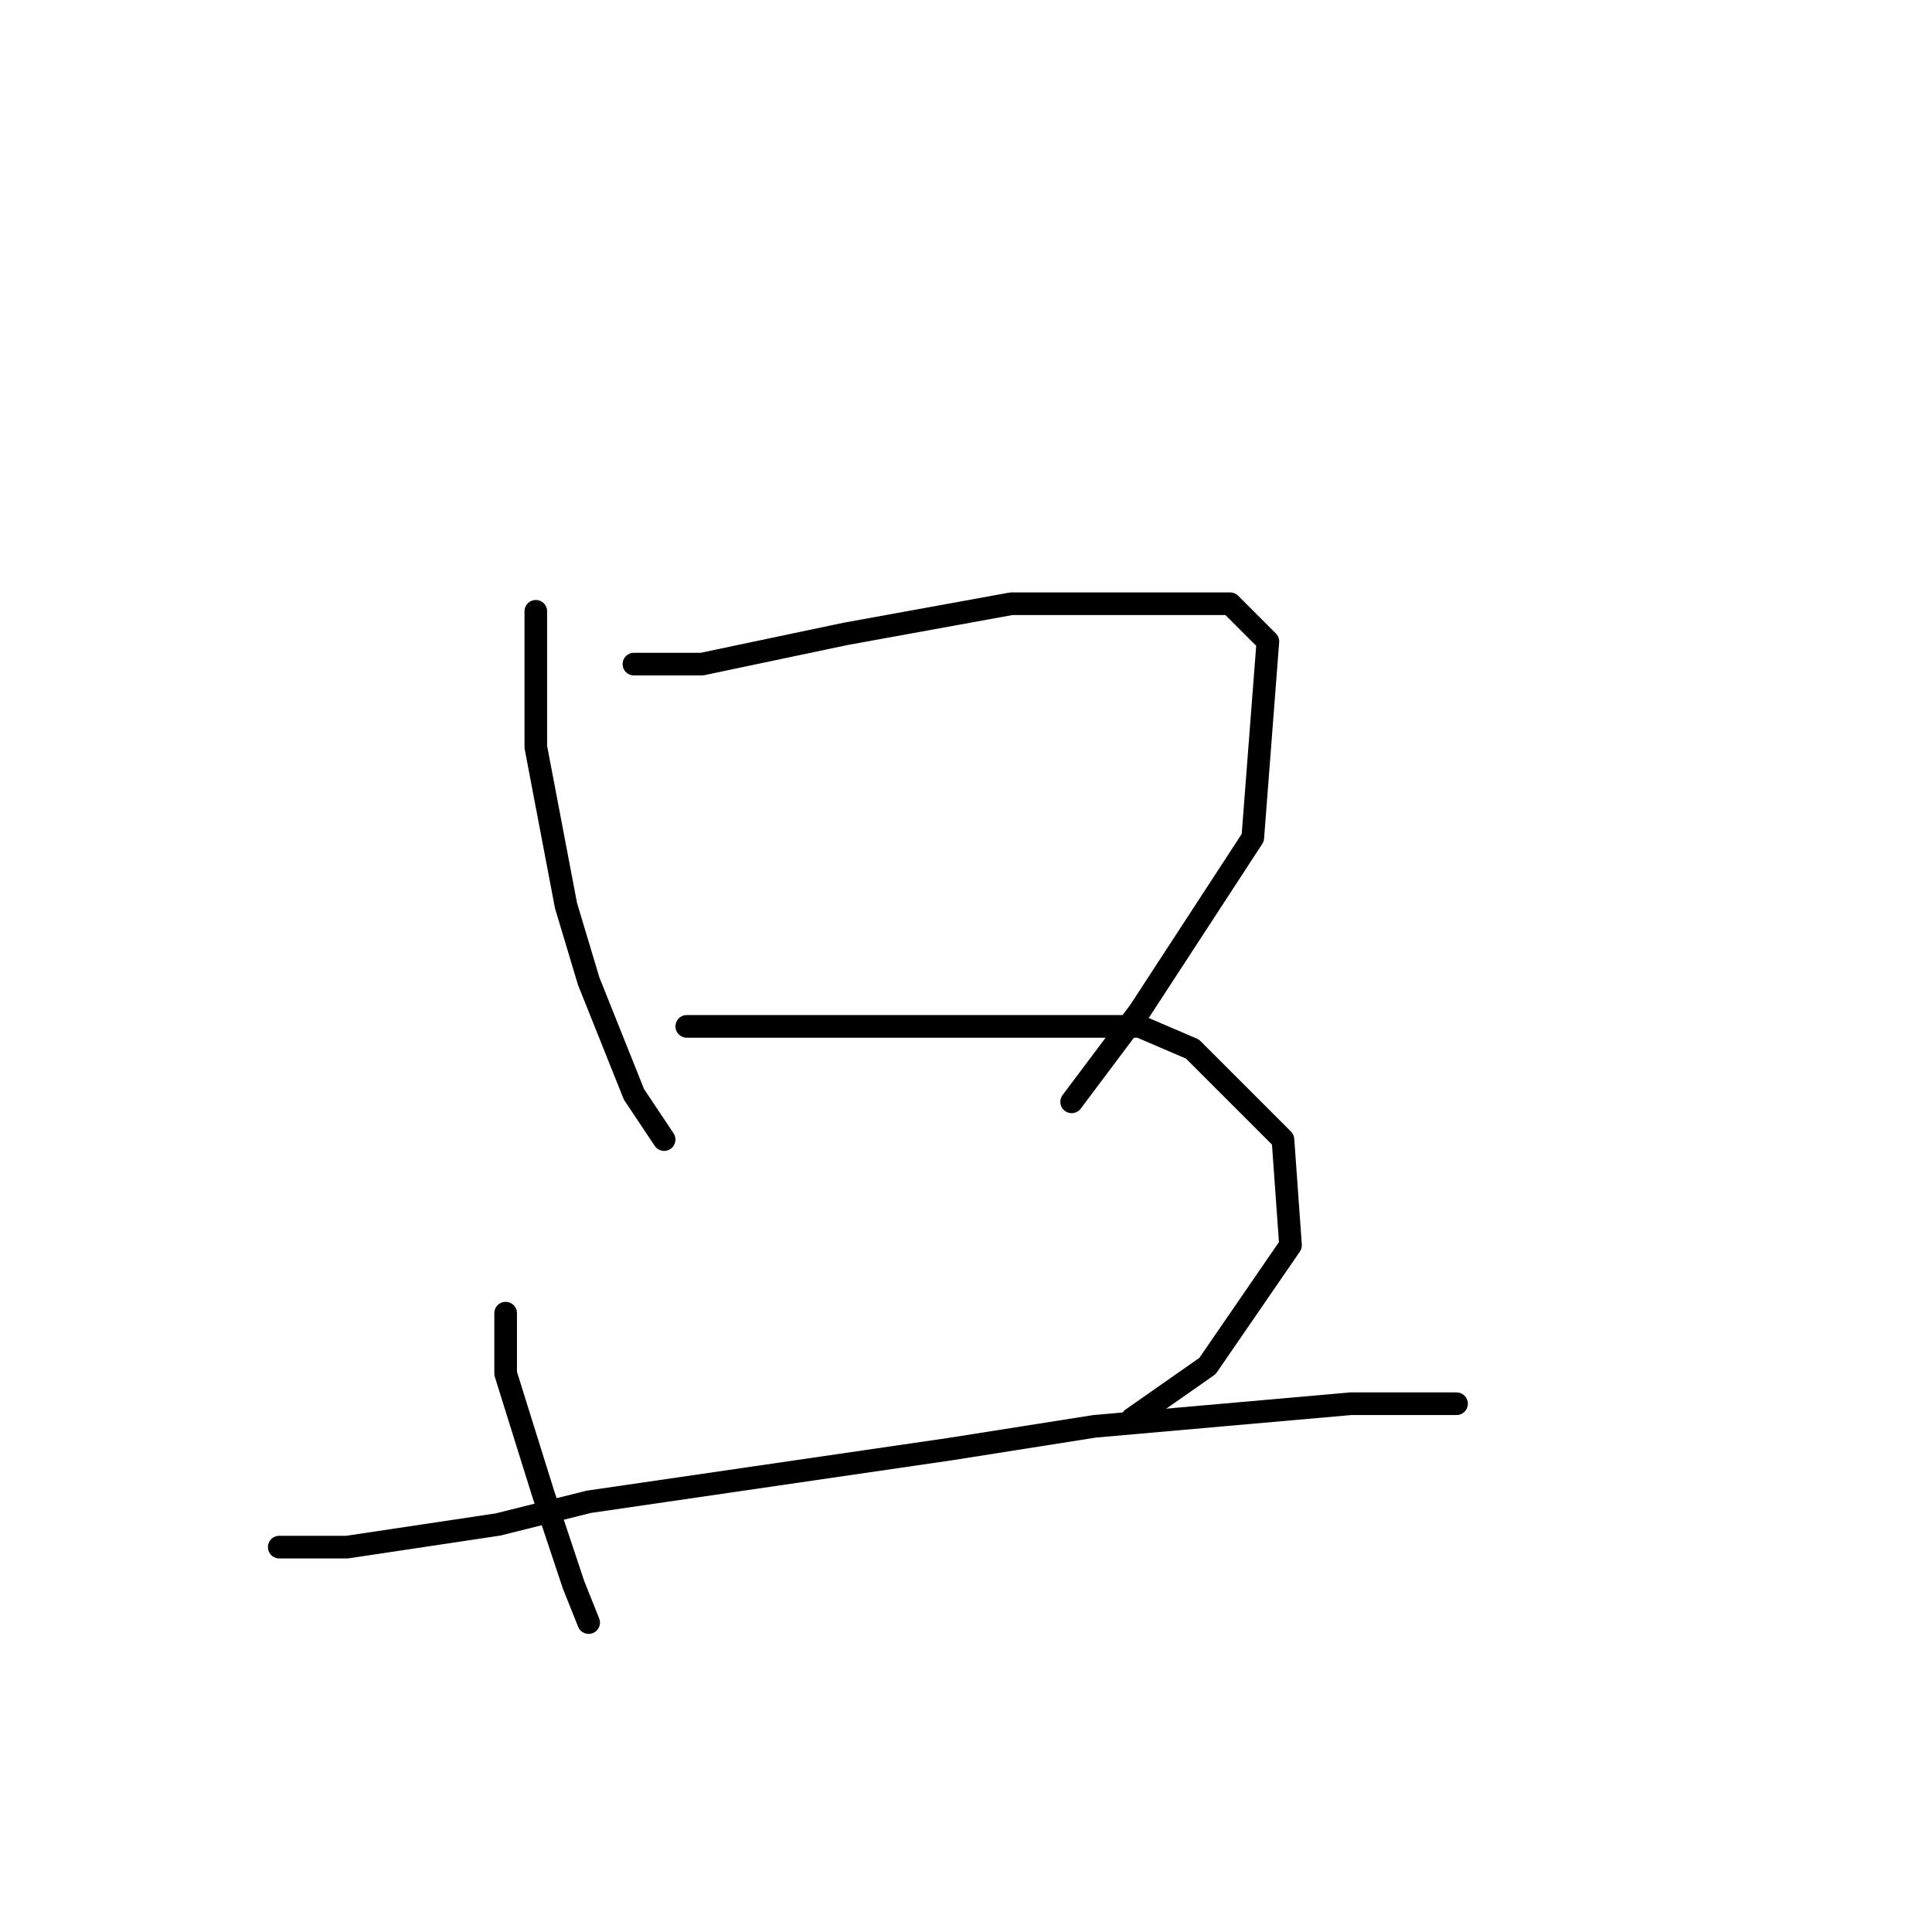 <?xml version="1.0" standalone="no"?>
    <svg width="256" height="256" xmlns="http://www.w3.org/2000/svg" version="1.1">
    <polyline stroke="black" stroke-width="3" stroke-linecap="round" fill="transparent" stroke-linejoin="round" points="71 81 71 90 71 99 75 120 78 130 84 145 88 151 88 151 " />
        <polyline stroke="black" stroke-width="3" stroke-linecap="round" fill="transparent" stroke-linejoin="round" points="84 88 93 88 112 84 134 80 153 80 163 80 168 85 166 111 151 134 142 146 142 146 " />
        <polyline stroke="black" stroke-width="3" stroke-linecap="round" fill="transparent" stroke-linejoin="round" points="67 174 67 182 72 198 76 210 78 215 78 215 " />
        <polyline stroke="black" stroke-width="3" stroke-linecap="round" fill="transparent" stroke-linejoin="round" points="91 136 110 136 131 136 151 136 158 139 170 151 171 165 160 181 150 188 150 188 " />
        <polyline stroke="black" stroke-width="3" stroke-linecap="round" fill="transparent" stroke-linejoin="round" points="37 205 46 205 66 202 78 199 126 192 145 189 179 186 193 186 193 186 " />
        </svg>